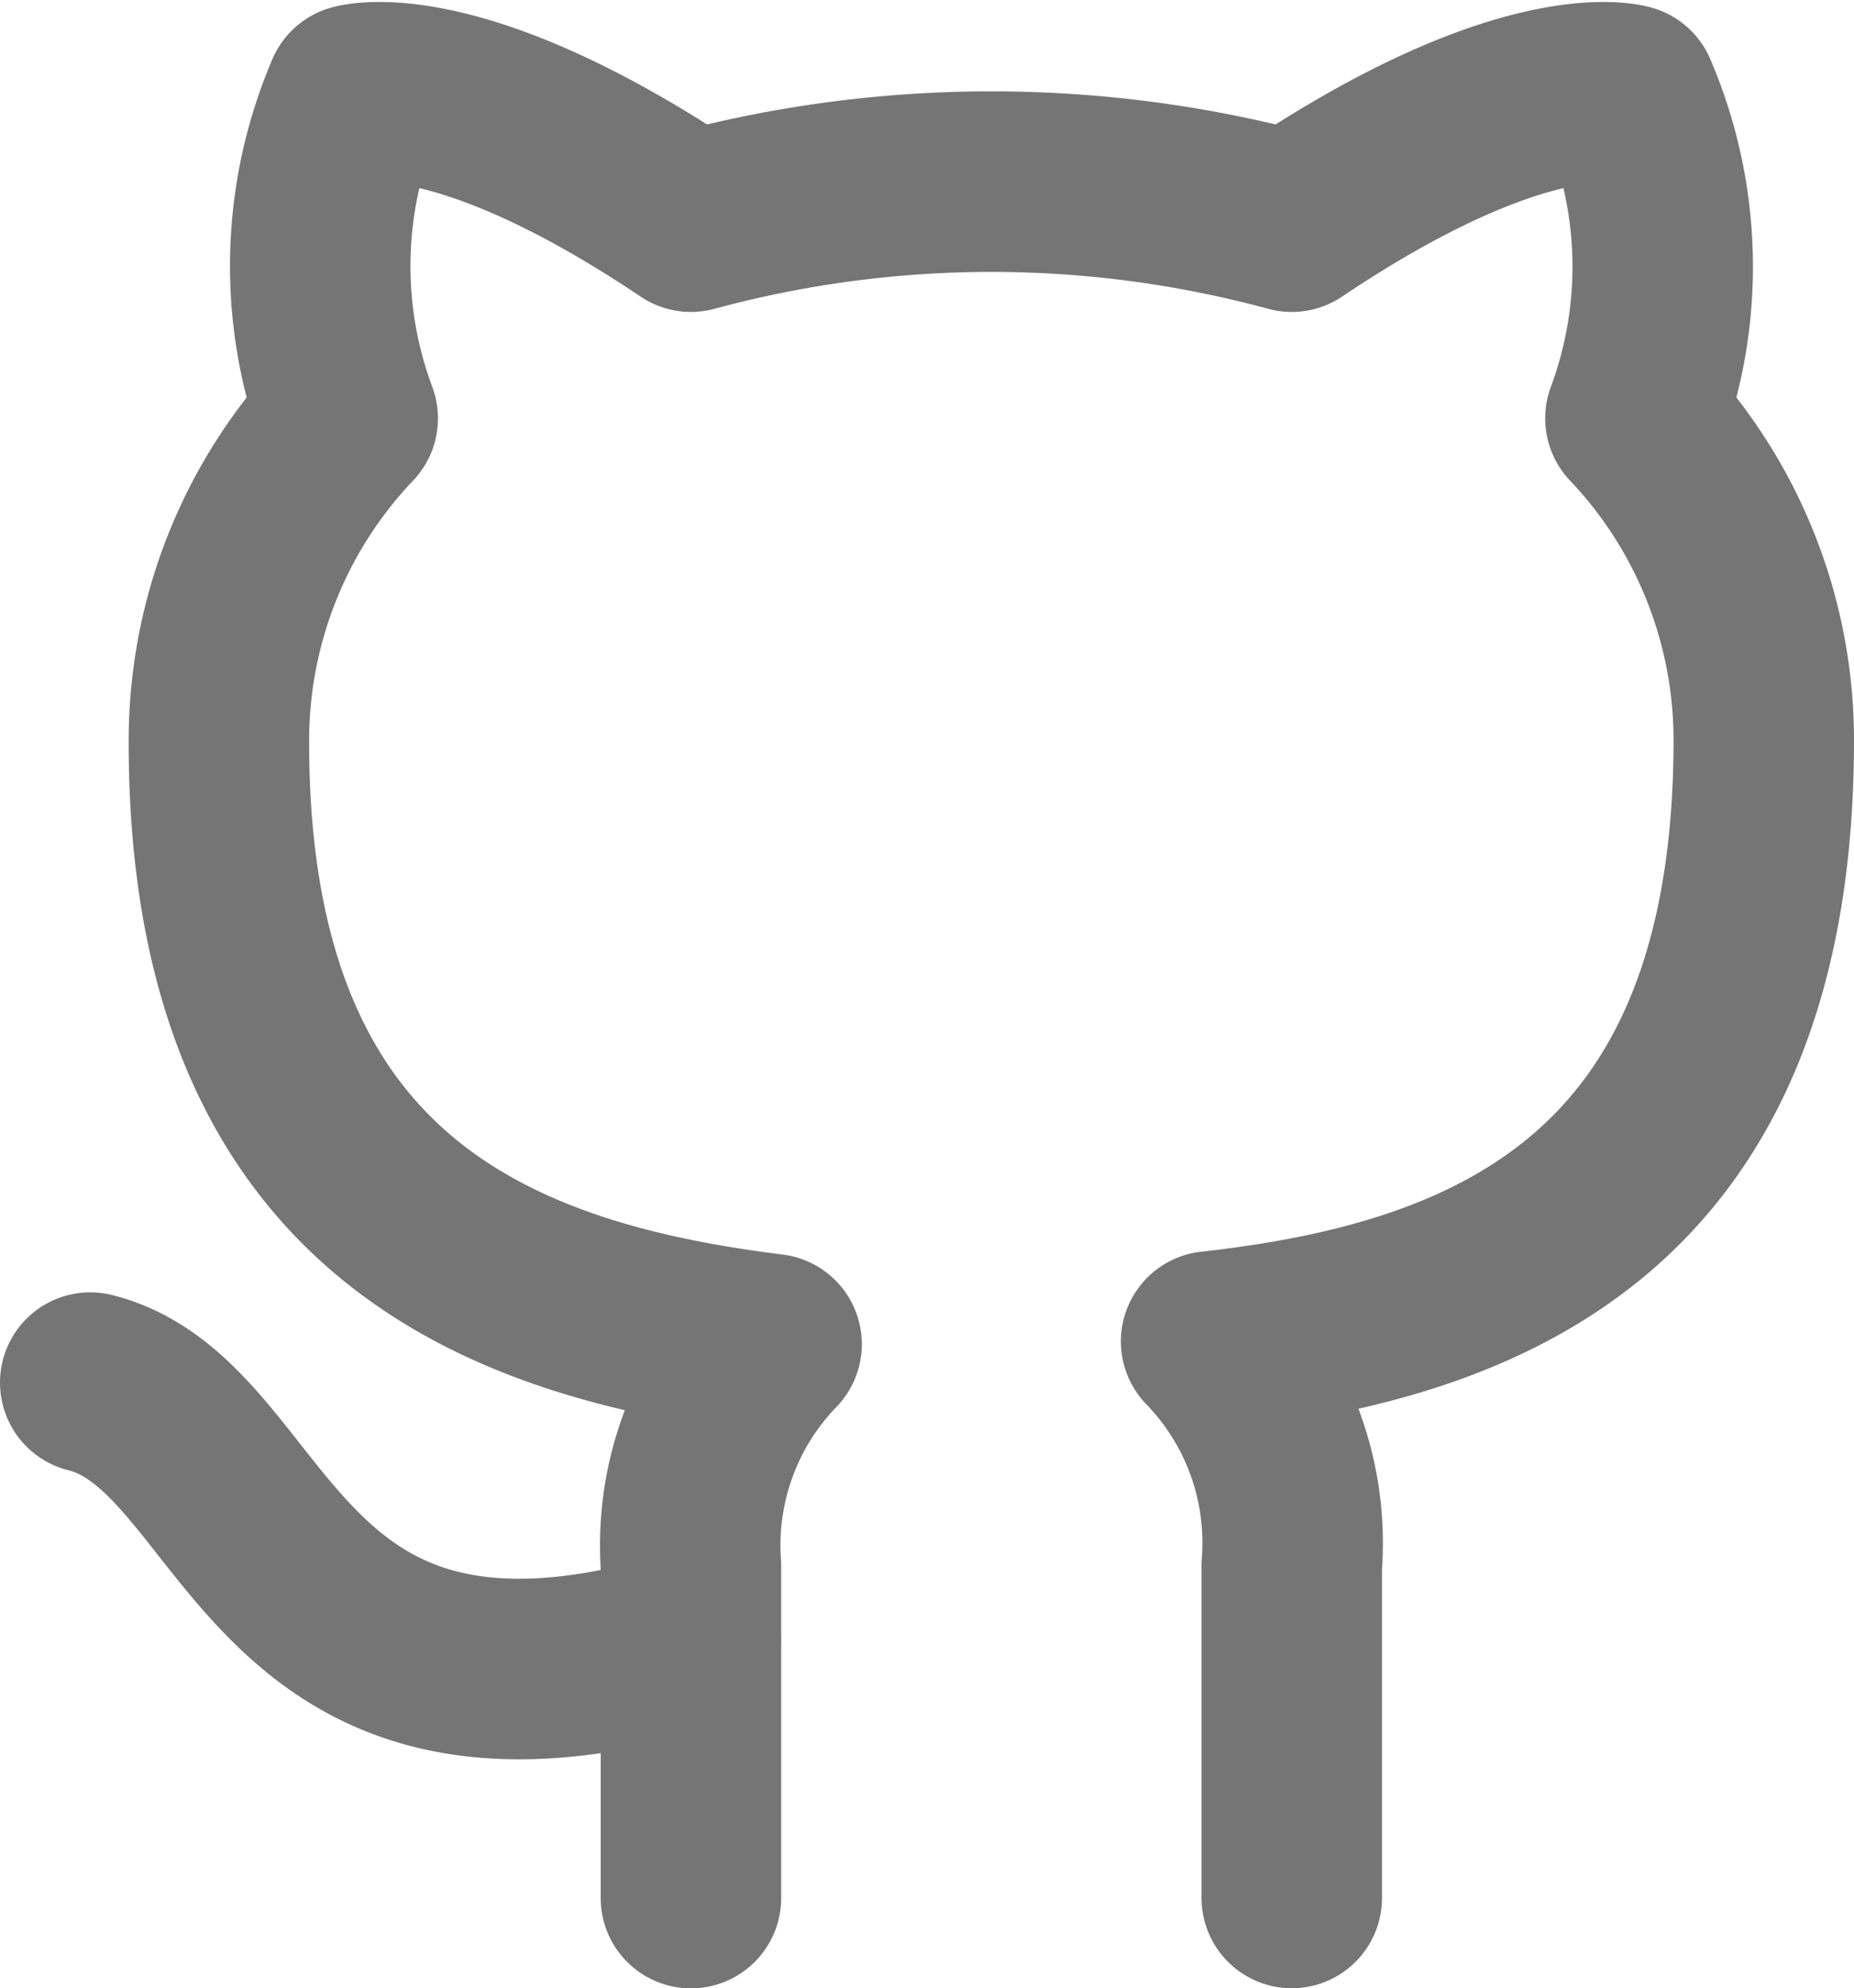 <svg xmlns="http://www.w3.org/2000/svg" viewBox="0 0 16.438 17.617"><defs><style>.a{fill:none;stroke:#757575;stroke-linecap:round;stroke-linejoin:round;stroke-width:1.6px}</style></defs><path d="M7.327,14.69c-3.8,1.141-3.8-1.9-5.327-2.283m10.653,4.566V14.028a2.564,2.564,0,0,0-.715-1.986c2.389-.266,4.9-1.172,4.9-5.327A4.139,4.139,0,0,0,15.7,3.863,3.858,3.858,0,0,0,15.628.994s-.9-.266-2.975,1.126a10.181,10.181,0,0,0-5.327,0C5.249.727,4.351.994,4.351.994a3.858,3.858,0,0,0-.068,2.869A4.139,4.139,0,0,0,3.141,6.739c0,4.124,2.511,5.03,4.9,5.327a2.564,2.564,0,0,0-.715,1.963v2.945" class="a" transform="translate(-1.2 -0.156)"/></svg>